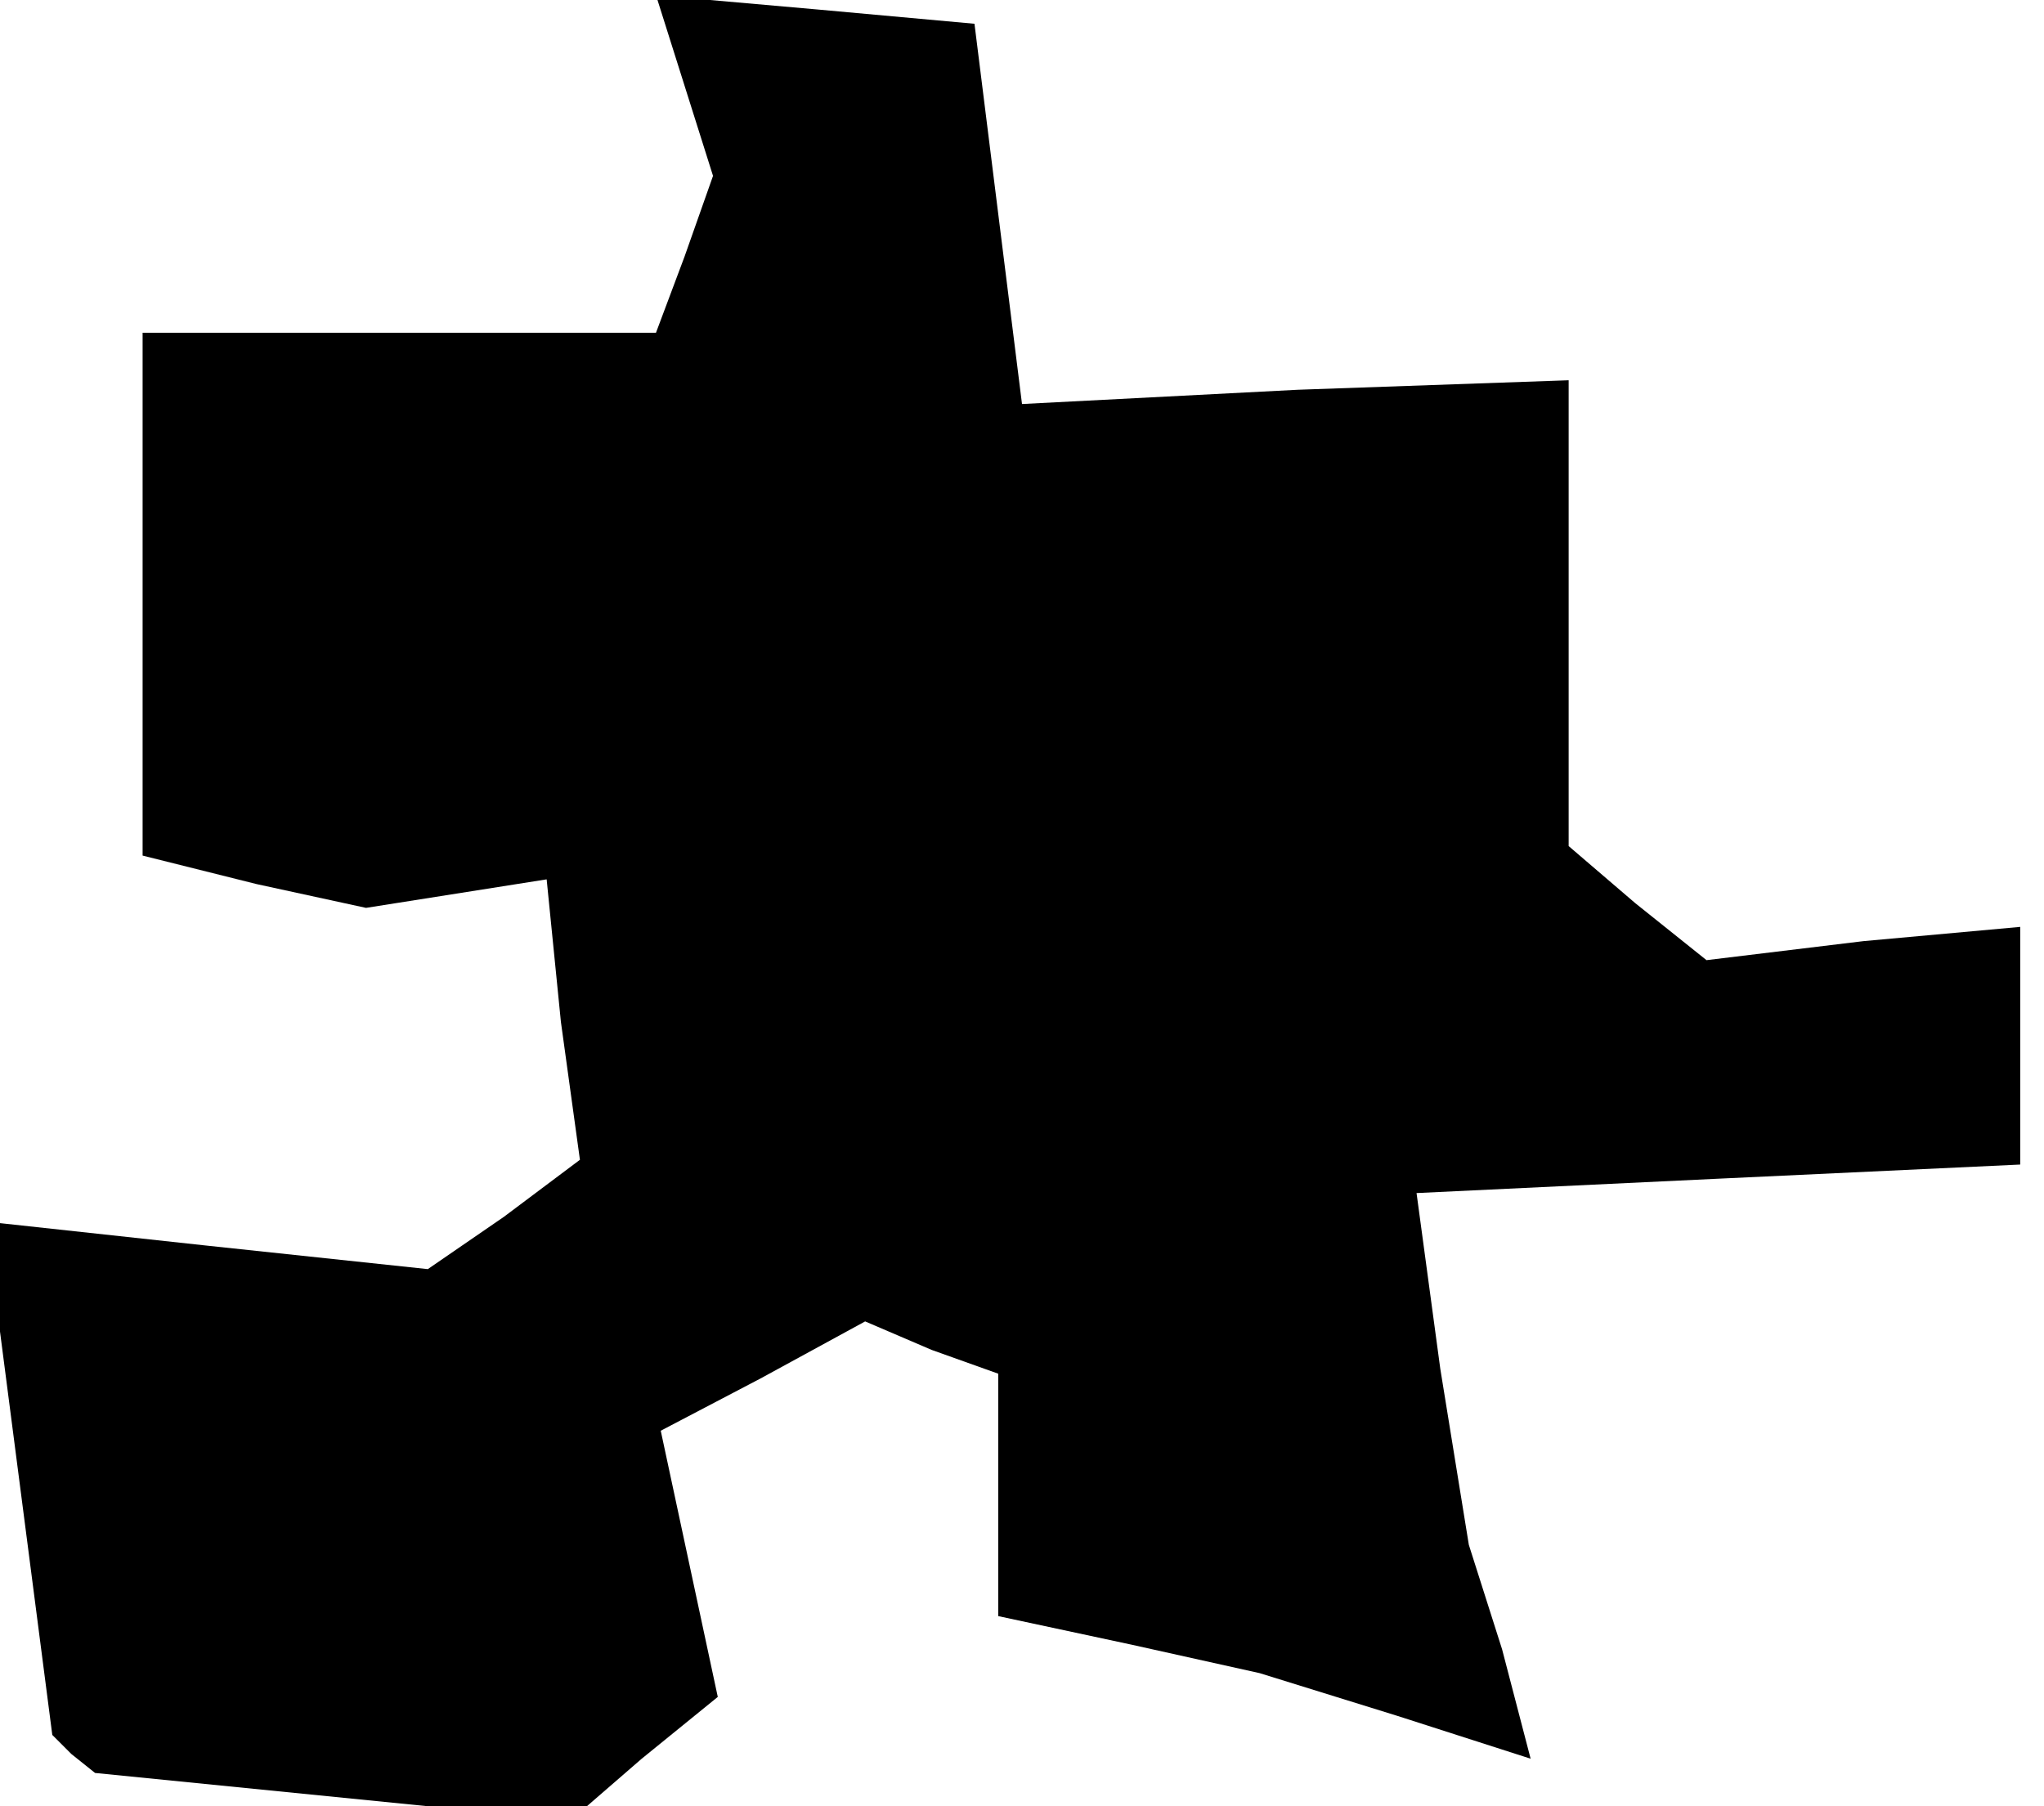<?xml version="1.0" standalone="no"?>
<!DOCTYPE svg PUBLIC "-//W3C//DTD SVG 20010904//EN"
 "http://www.w3.org/TR/2001/REC-SVG-20010904/DTD/svg10.dtd">
<svg version="1.0" xmlns="http://www.w3.org/2000/svg"
 width="43pt" height="38pt" viewBox="0 0 43 38"
 preserveAspectRatio="xMidYMid meet">
<g transform="translate(0,38) scale(0.1,-0.1)"
fill="#000000" stroke="none">
<path d="M144 362 l6 -19 -6 -17 -6 -16 -54 0 -54 0 0 -55 0 -55 24 -6 23 -5
19 3 19 3 3 -30 4 -29 -16 -12 -16 -11 -47 5 -46 5 7 -54 7 -54 4 -4 5 -4 50
-5 50 -5 15 13 16 13 -6 28 -6 28 21 11 22 12 14 -6 14 -5 0 -25 0 -26 28 -6
27 -6 29 -9 28 -9 -6 23 -7 22 -6 37 -5 37 63 3 64 3 0 25 0 25 -33 -3 -33 -4
-15 12 -14 12 0 49 0 49 -57 -2 -58 -3 -5 40 -5 40 -33 3 -34 3 6 -19z"/>
</g>
</svg>
